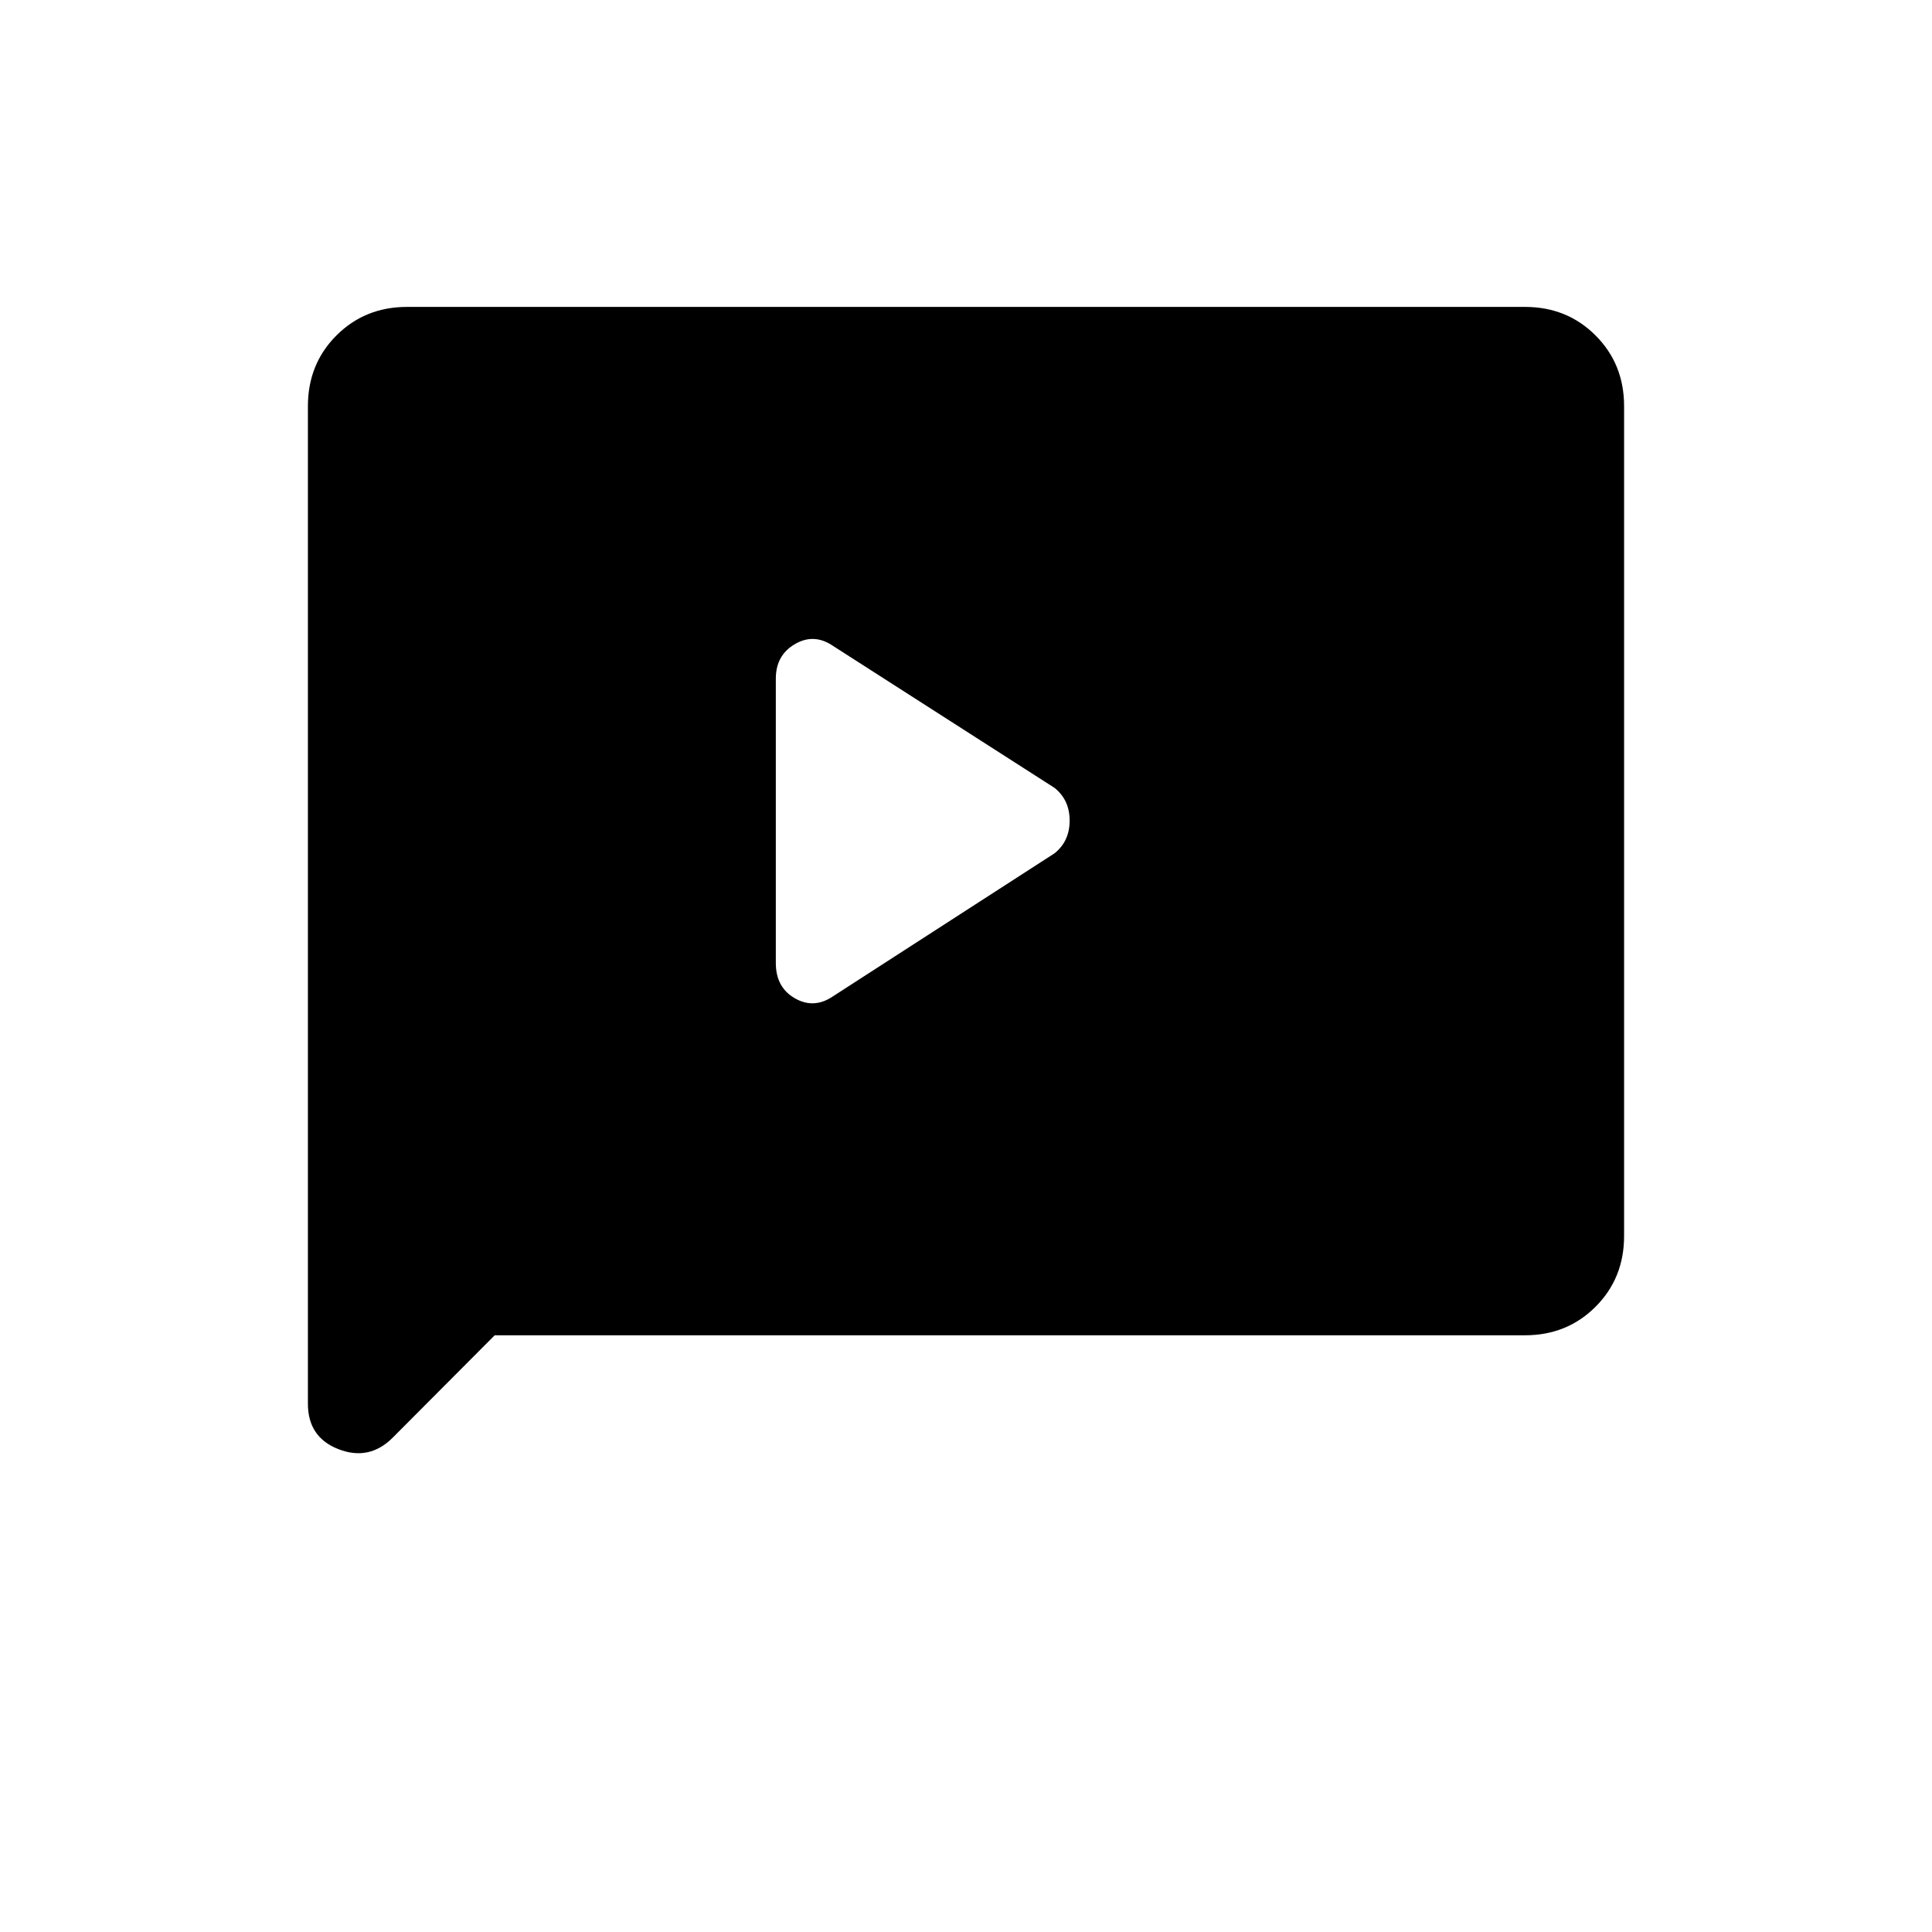 <svg xmlns="http://www.w3.org/2000/svg" height="20" viewBox="0 -960 960 960" width="20"><path d="m414-465 110-71q7.5-6.01 7.5-16.26 0-10.24-7.5-16.24L414-639q-9.48-6.5-18.99-.96-9.51 5.53-9.51 17.16v141.3q0 12.15 9.51 17.57 9.51 5.43 18.99-1.07ZM245.81-296.5l-50.69 50.88q-11.62 11.62-26.87 5.73Q153-245.78 153-262.5v-495.67q0-20.97 14.18-35.15t35.1-14.18h555.44q20.92 0 35.1 14.18T807-758.2v412.4q0 20.94-14.18 35.12-14.18 14.18-35.11 14.18h-511.9Z"/></svg>